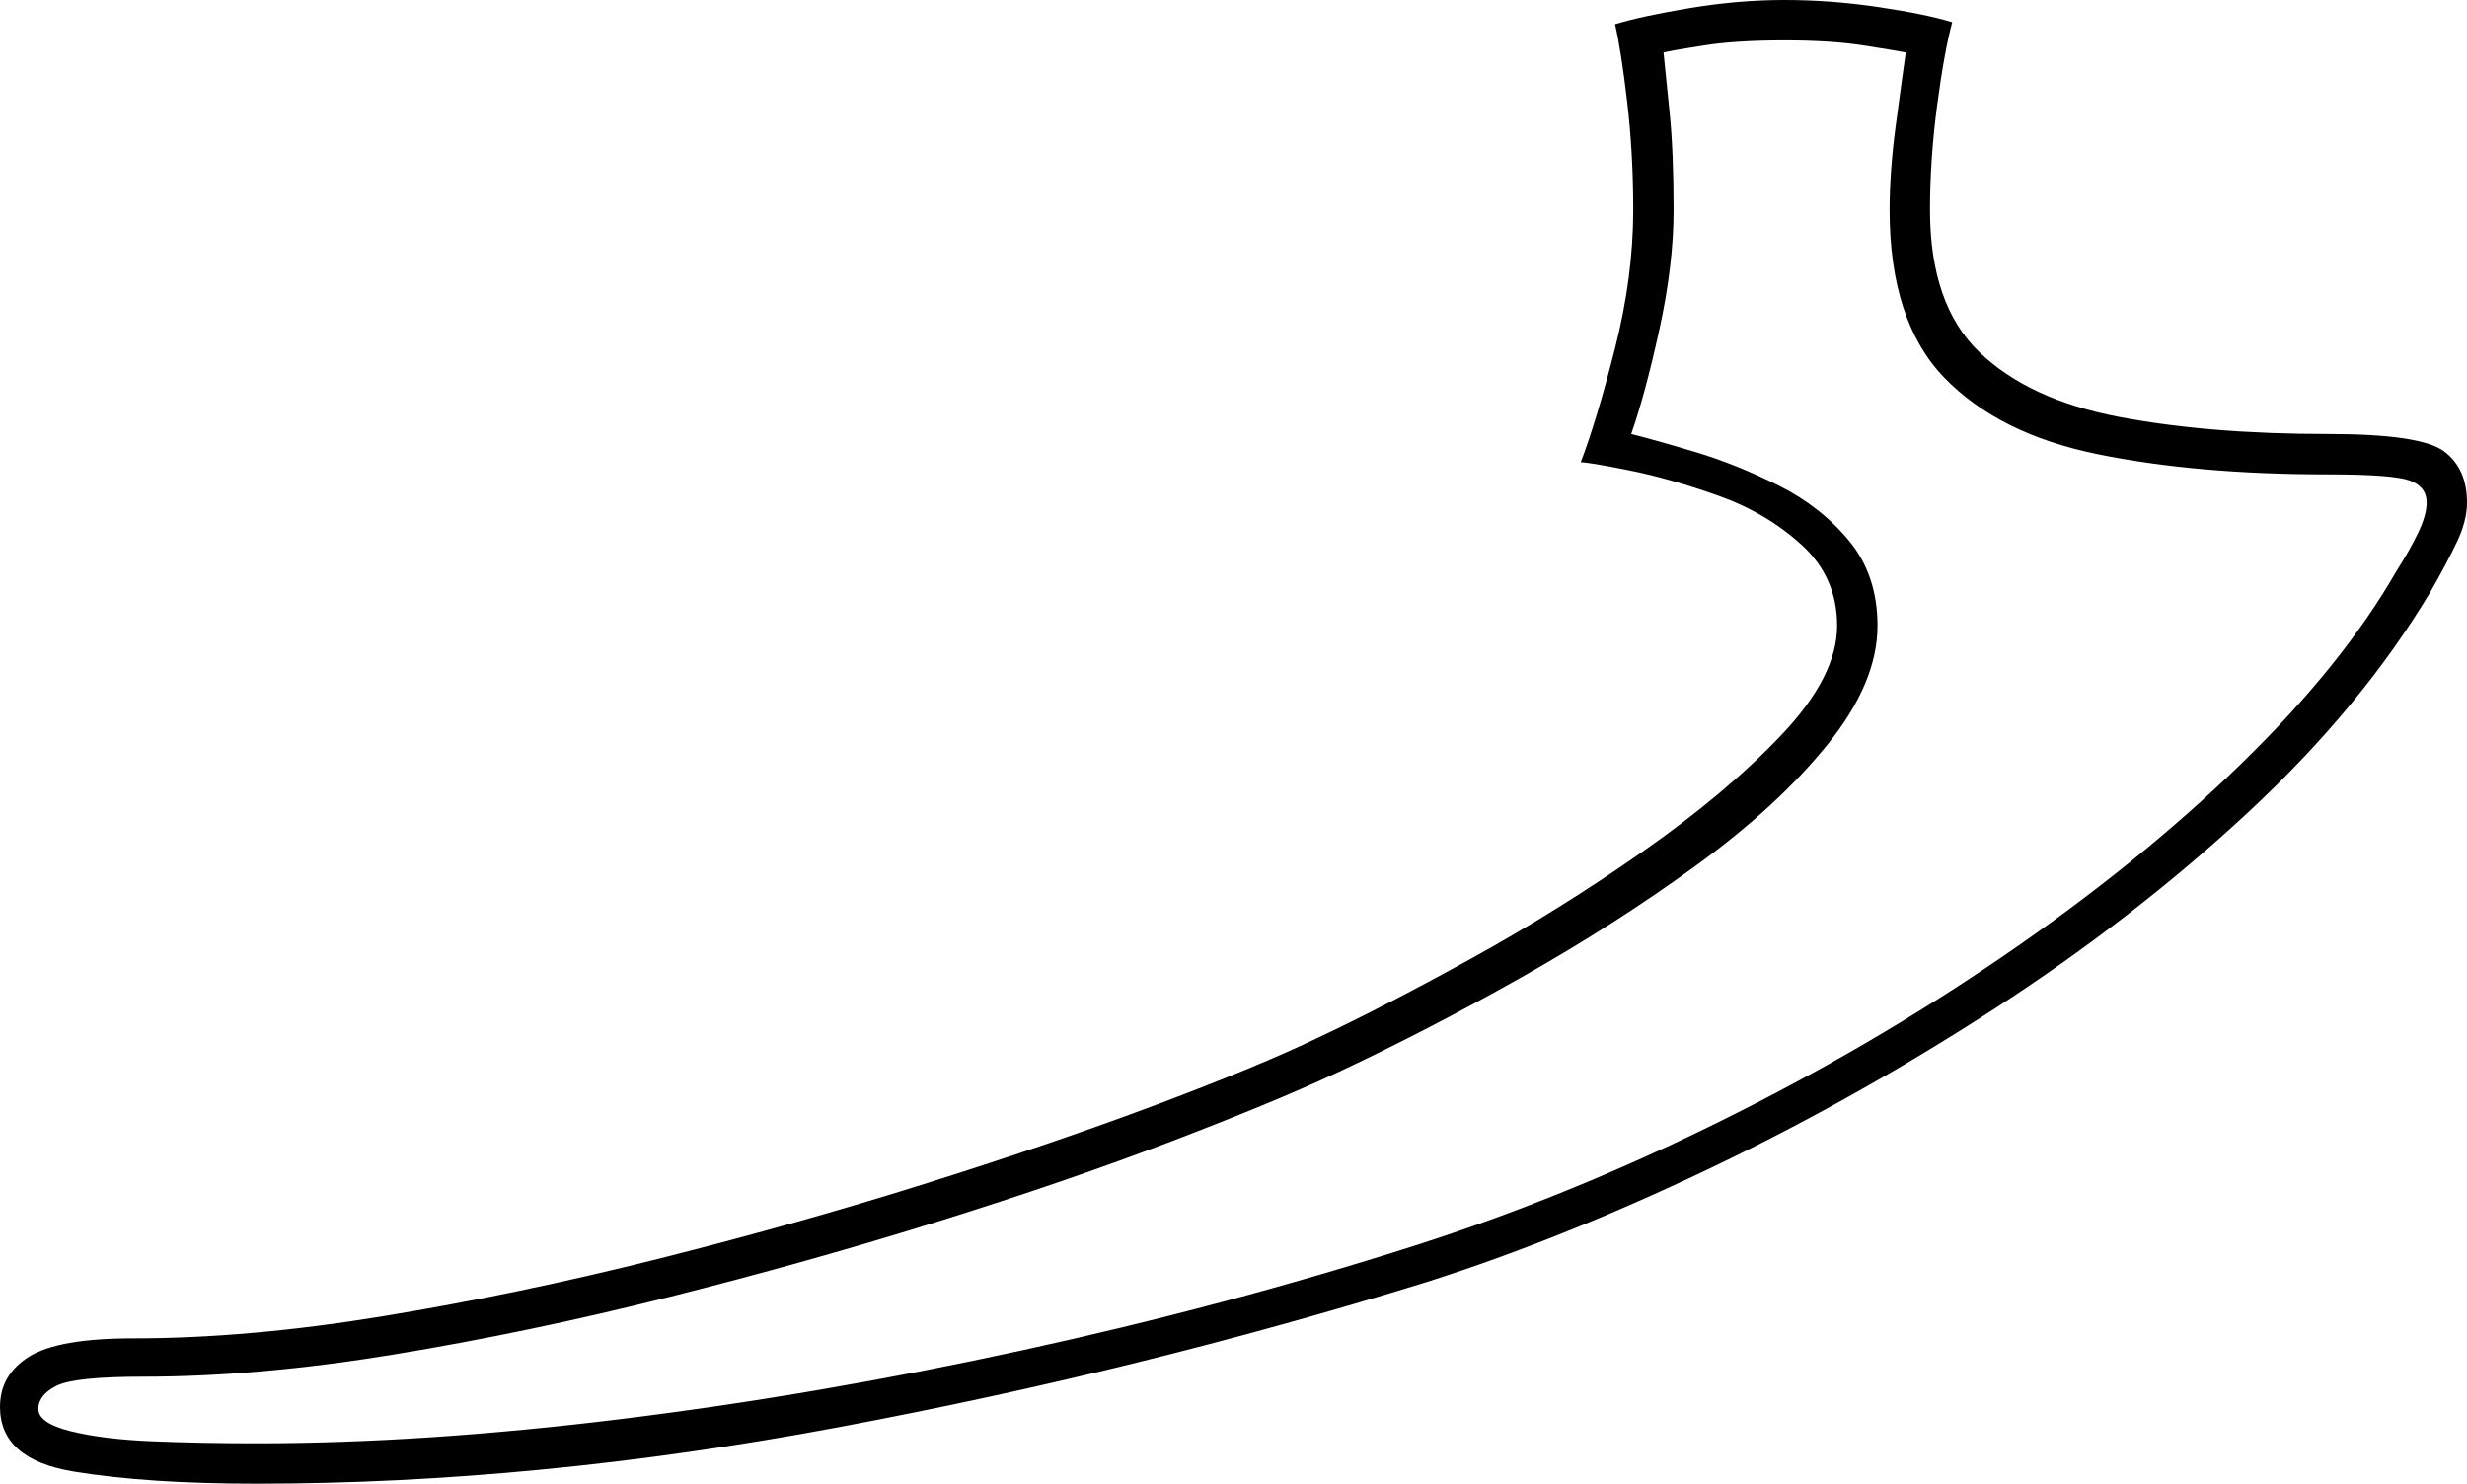 <svg xmlns="http://www.w3.org/2000/svg" viewBox="-10 0 1222 735"><path d="M117 735q-54 0-90.5-6T-10 697q0-16 14.5-25t51.5-9q57 0 124-11t136.5-28.5Q386 606 449.5 586t114-39q50.5-19 79.5-33 32-15 75.5-39t85-53q41.5-29 69-58t27.5-54q0-24-17.5-40T841 245.5q-24-8.5-44-12.5t-24-4q8-21 17-56.5t9-68.5q0-28-3-53.5T790 12q13-4 37-8t47-4q23 0 46.5 3.5T957 11q-4 15-7.5 41.5T946 104q0 47 24.5 70.5t69 32Q1084 215 1143 215q46 0 57.5 8.5T1212 249q0 9-5 19.5t-13 24.5q-34 57-90.5 109.5t-126 97.5q-69.5 45-142 79.5T697 635q-142 44-291.5 72T117 735zm0-20q83 0 180.5-12T496 669q101-22 195-52 75-24 150-61t141.5-82.5q66.5-45.5 117-94.5t77.5-96q7-11 11-19.5t4-14.5q0-8-8.5-11t-40.5-3q-65 0-114-10t-76-38q-27-28-27-83 0-19 3-41.5t5-36.5q-5-1-21-3.5T874 20q-24 0-40 2.5T814 26q1 10 3 29.5t2 48.5q0 27-7 59t-14 52q12 3 32 9t41 16.5q21 10.5 35 27.5t14 42q0 28-24.5 58.5t-65 60Q790 458 743 484.5T651 532q-30 14-81 33.5T455 605q-64 20-133.5 37.5T185 671q-67 11-124 11-34 0-43 4.5T9 698q0 7 16 11t40.5 5q24.5 1 51.5 1z" fill="currentColor"/></svg>